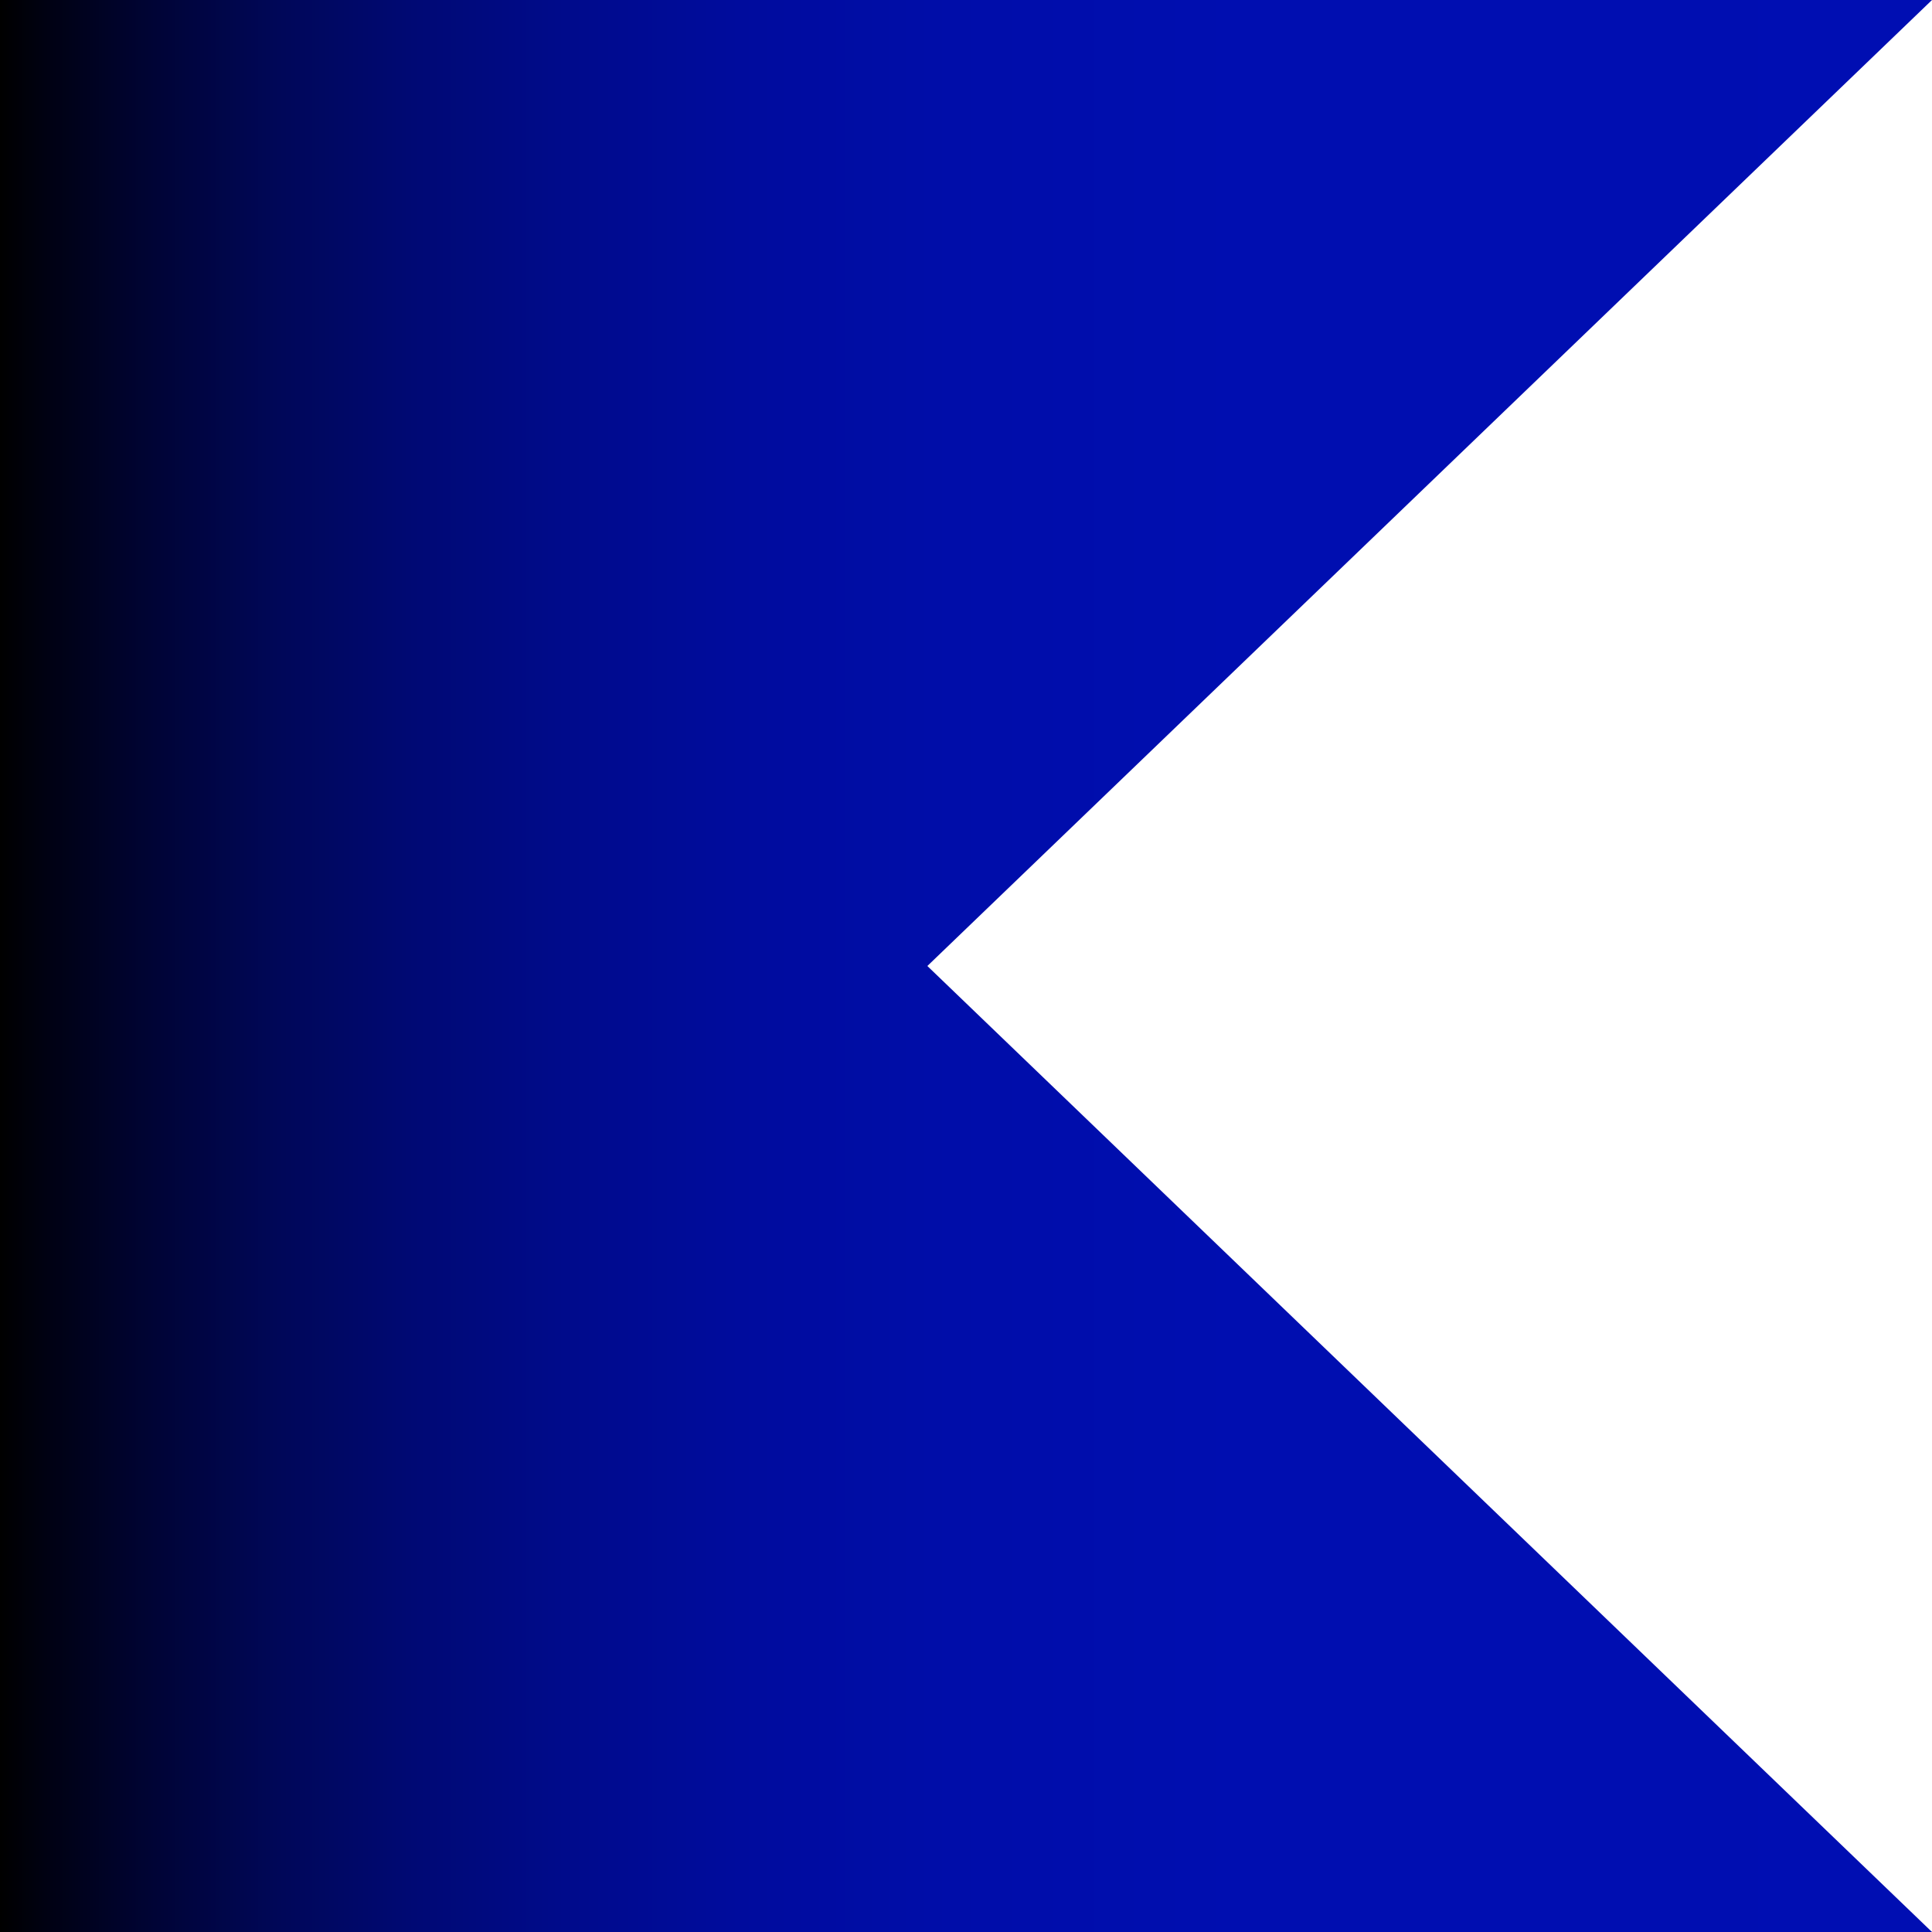 <svg id="banner" xmlns="http://www.w3.org/2000/svg" viewBox="0 0 40 40">
  <linearGradient id="a" x2="40" y1="20" y2="20" gradientUnits="userSpaceOnUse">
    <stop offset="0"/>
    <stop offset=".022" stop-color="#000111"/>
    <stop offset=".08" stop-color="#000436"/>
    <stop offset=".144" stop-color="#000758"/>
    <stop offset=".214" stop-color="#000974"/>
    <stop offset=".292" stop-color="#000b8b"/>
    <stop offset=".383" stop-color="#000c9d"/>
    <stop offset=".492" stop-color="#000da9"/>
    <stop offset=".64" stop-color="#000eb0"/>
    <stop offset="1" stop-color="#000eb2"/>
  </linearGradient>
  <path fill="url(#a)" d="M40 0H0v40h40L19.2 20z"/>
</svg>
